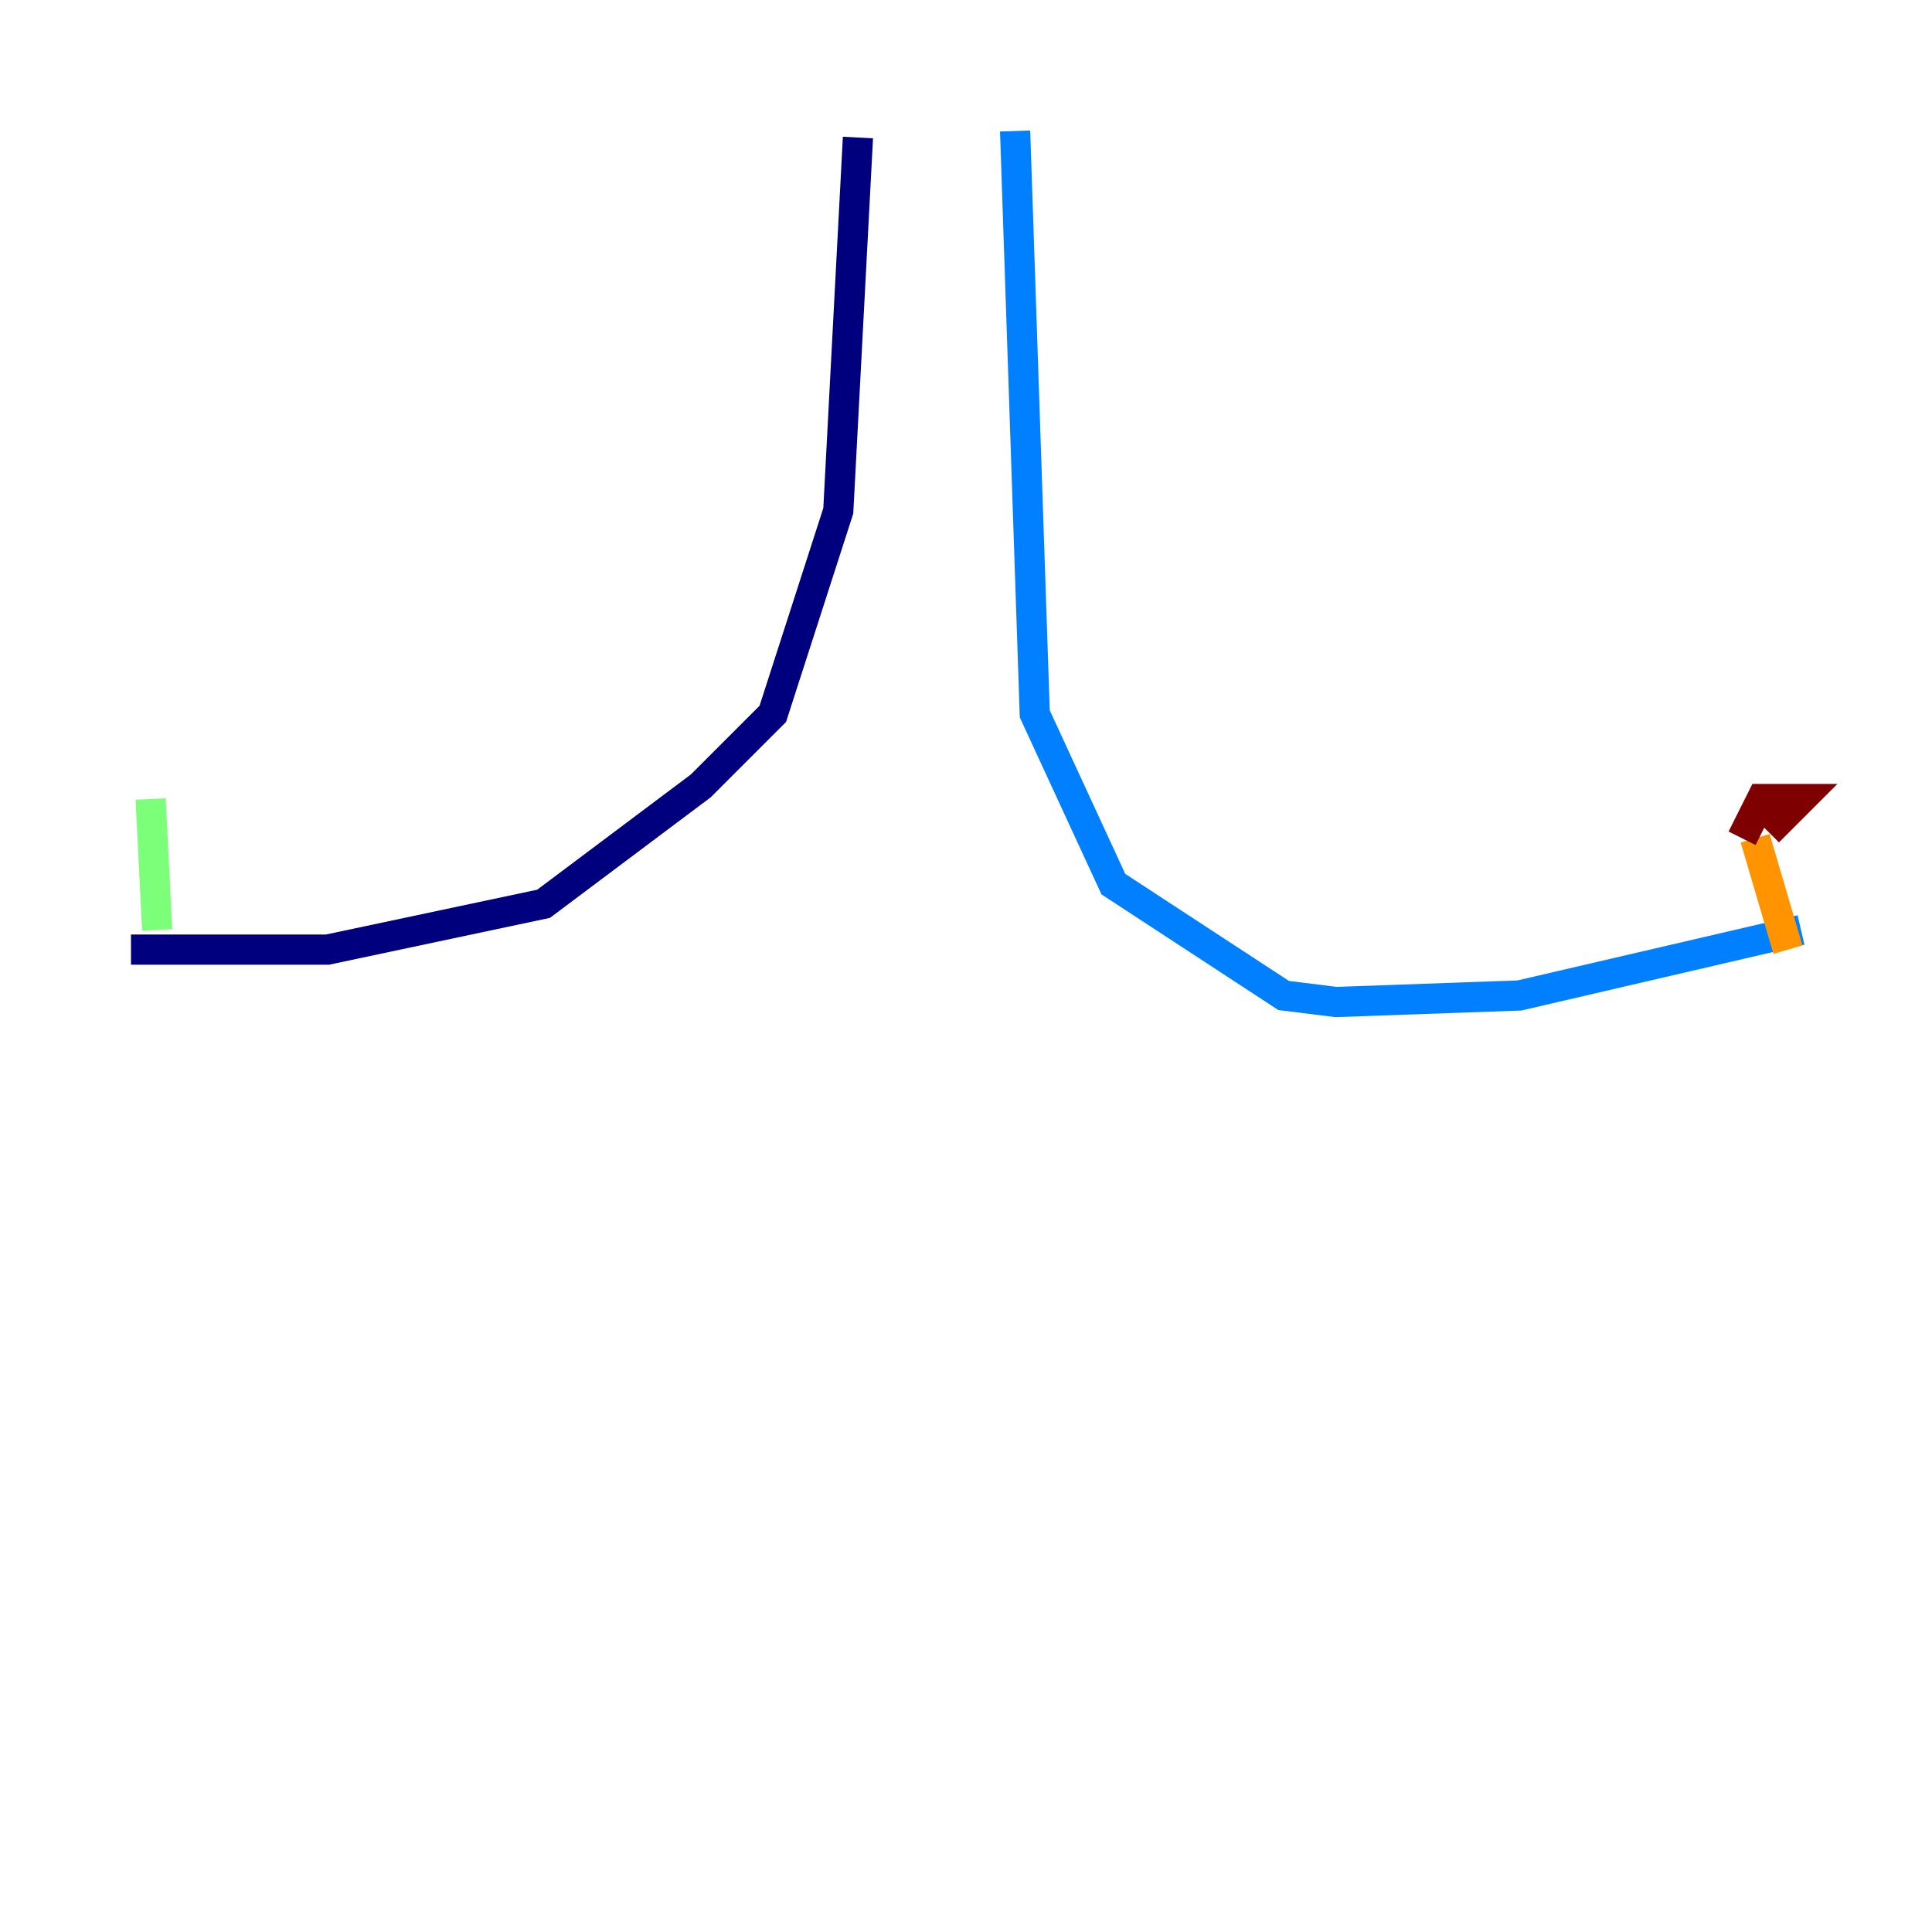 <?xml version="1.0" encoding="utf-8" ?>
<svg baseProfile="tiny" height="128" version="1.2" viewBox="0,0,128,128" width="128" xmlns="http://www.w3.org/2000/svg" xmlns:ev="http://www.w3.org/2001/xml-events" xmlns:xlink="http://www.w3.org/1999/xlink"><defs /><polyline fill="none" points="56.841,9.112 55.539,33.844 51.2,47.295 46.427,52.068 36.014,59.878 21.695,62.915 8.678,62.915" stroke="#00007f" stroke-width="2" /><polyline fill="none" points="67.254,8.678 68.556,47.295 73.763,58.576 85.044,65.953 88.515,66.386 100.664,65.953 119.322,61.614" stroke="#0080ff" stroke-width="2" /><polyline fill="none" points="10.414,61.614 9.98,52.936" stroke="#7cff79" stroke-width="2" /><polyline fill="none" points="116.285,55.539 118.454,62.915" stroke="#ff9400" stroke-width="2" /><polyline fill="none" points="115.417,55.539 116.719,52.936 119.322,52.936 117.153,55.105" stroke="#7f0000" stroke-width="2" /></svg>